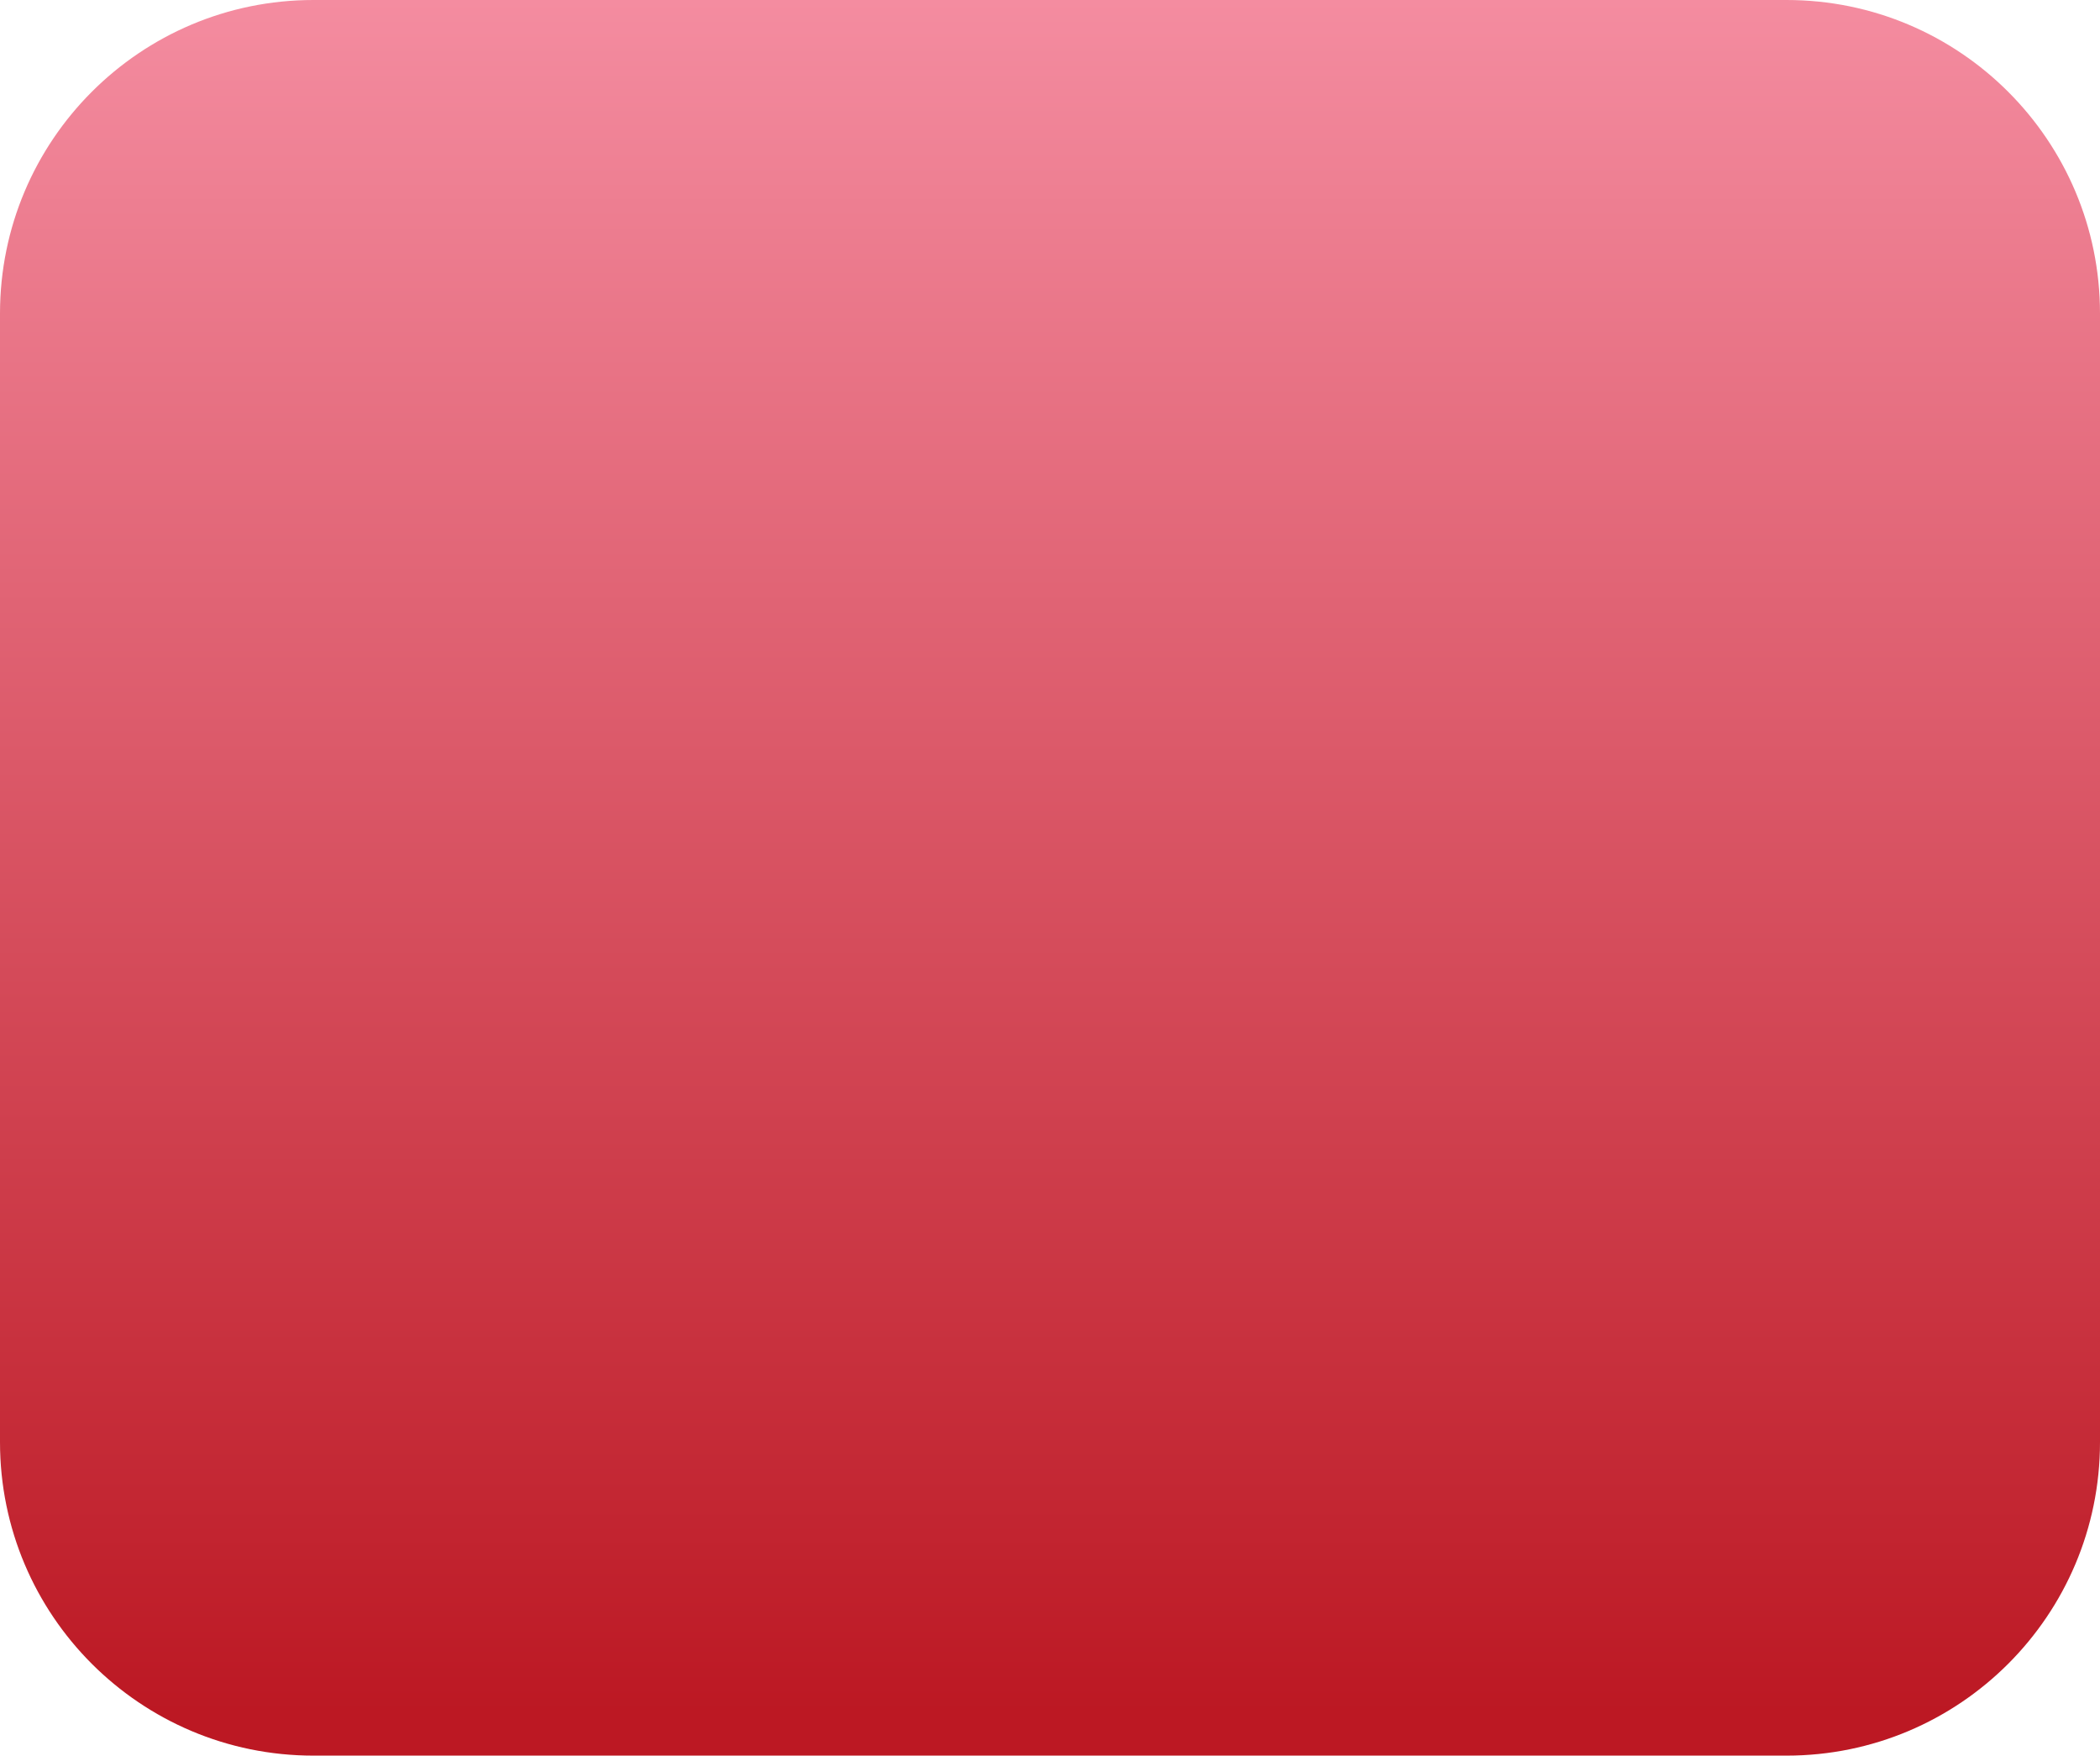 <svg width="67" height="56" viewBox="0 0 67 56" fill="none" xmlns="http://www.w3.org/2000/svg">
<path d="M0 10C0 4.477 4.477 0 10 0H57C62.523 0 67 4.477 67 10V46C67 51.523 62.523 56 57 56H10C4.477 56 0 51.523 0 46V10Z" fill="url(#paint0_linear_226_129)"/>
<defs>
<linearGradient id="paint0_linear_226_129" x1="33.5" y1="1.52588e-05" x2="33.5" y2="56" gradientUnits="userSpaceOnUse">
<stop stop-color="#F48CA0"/>
<stop offset="0.976" stop-color="#BC1823"/>
</linearGradient>
</defs>
</svg>
